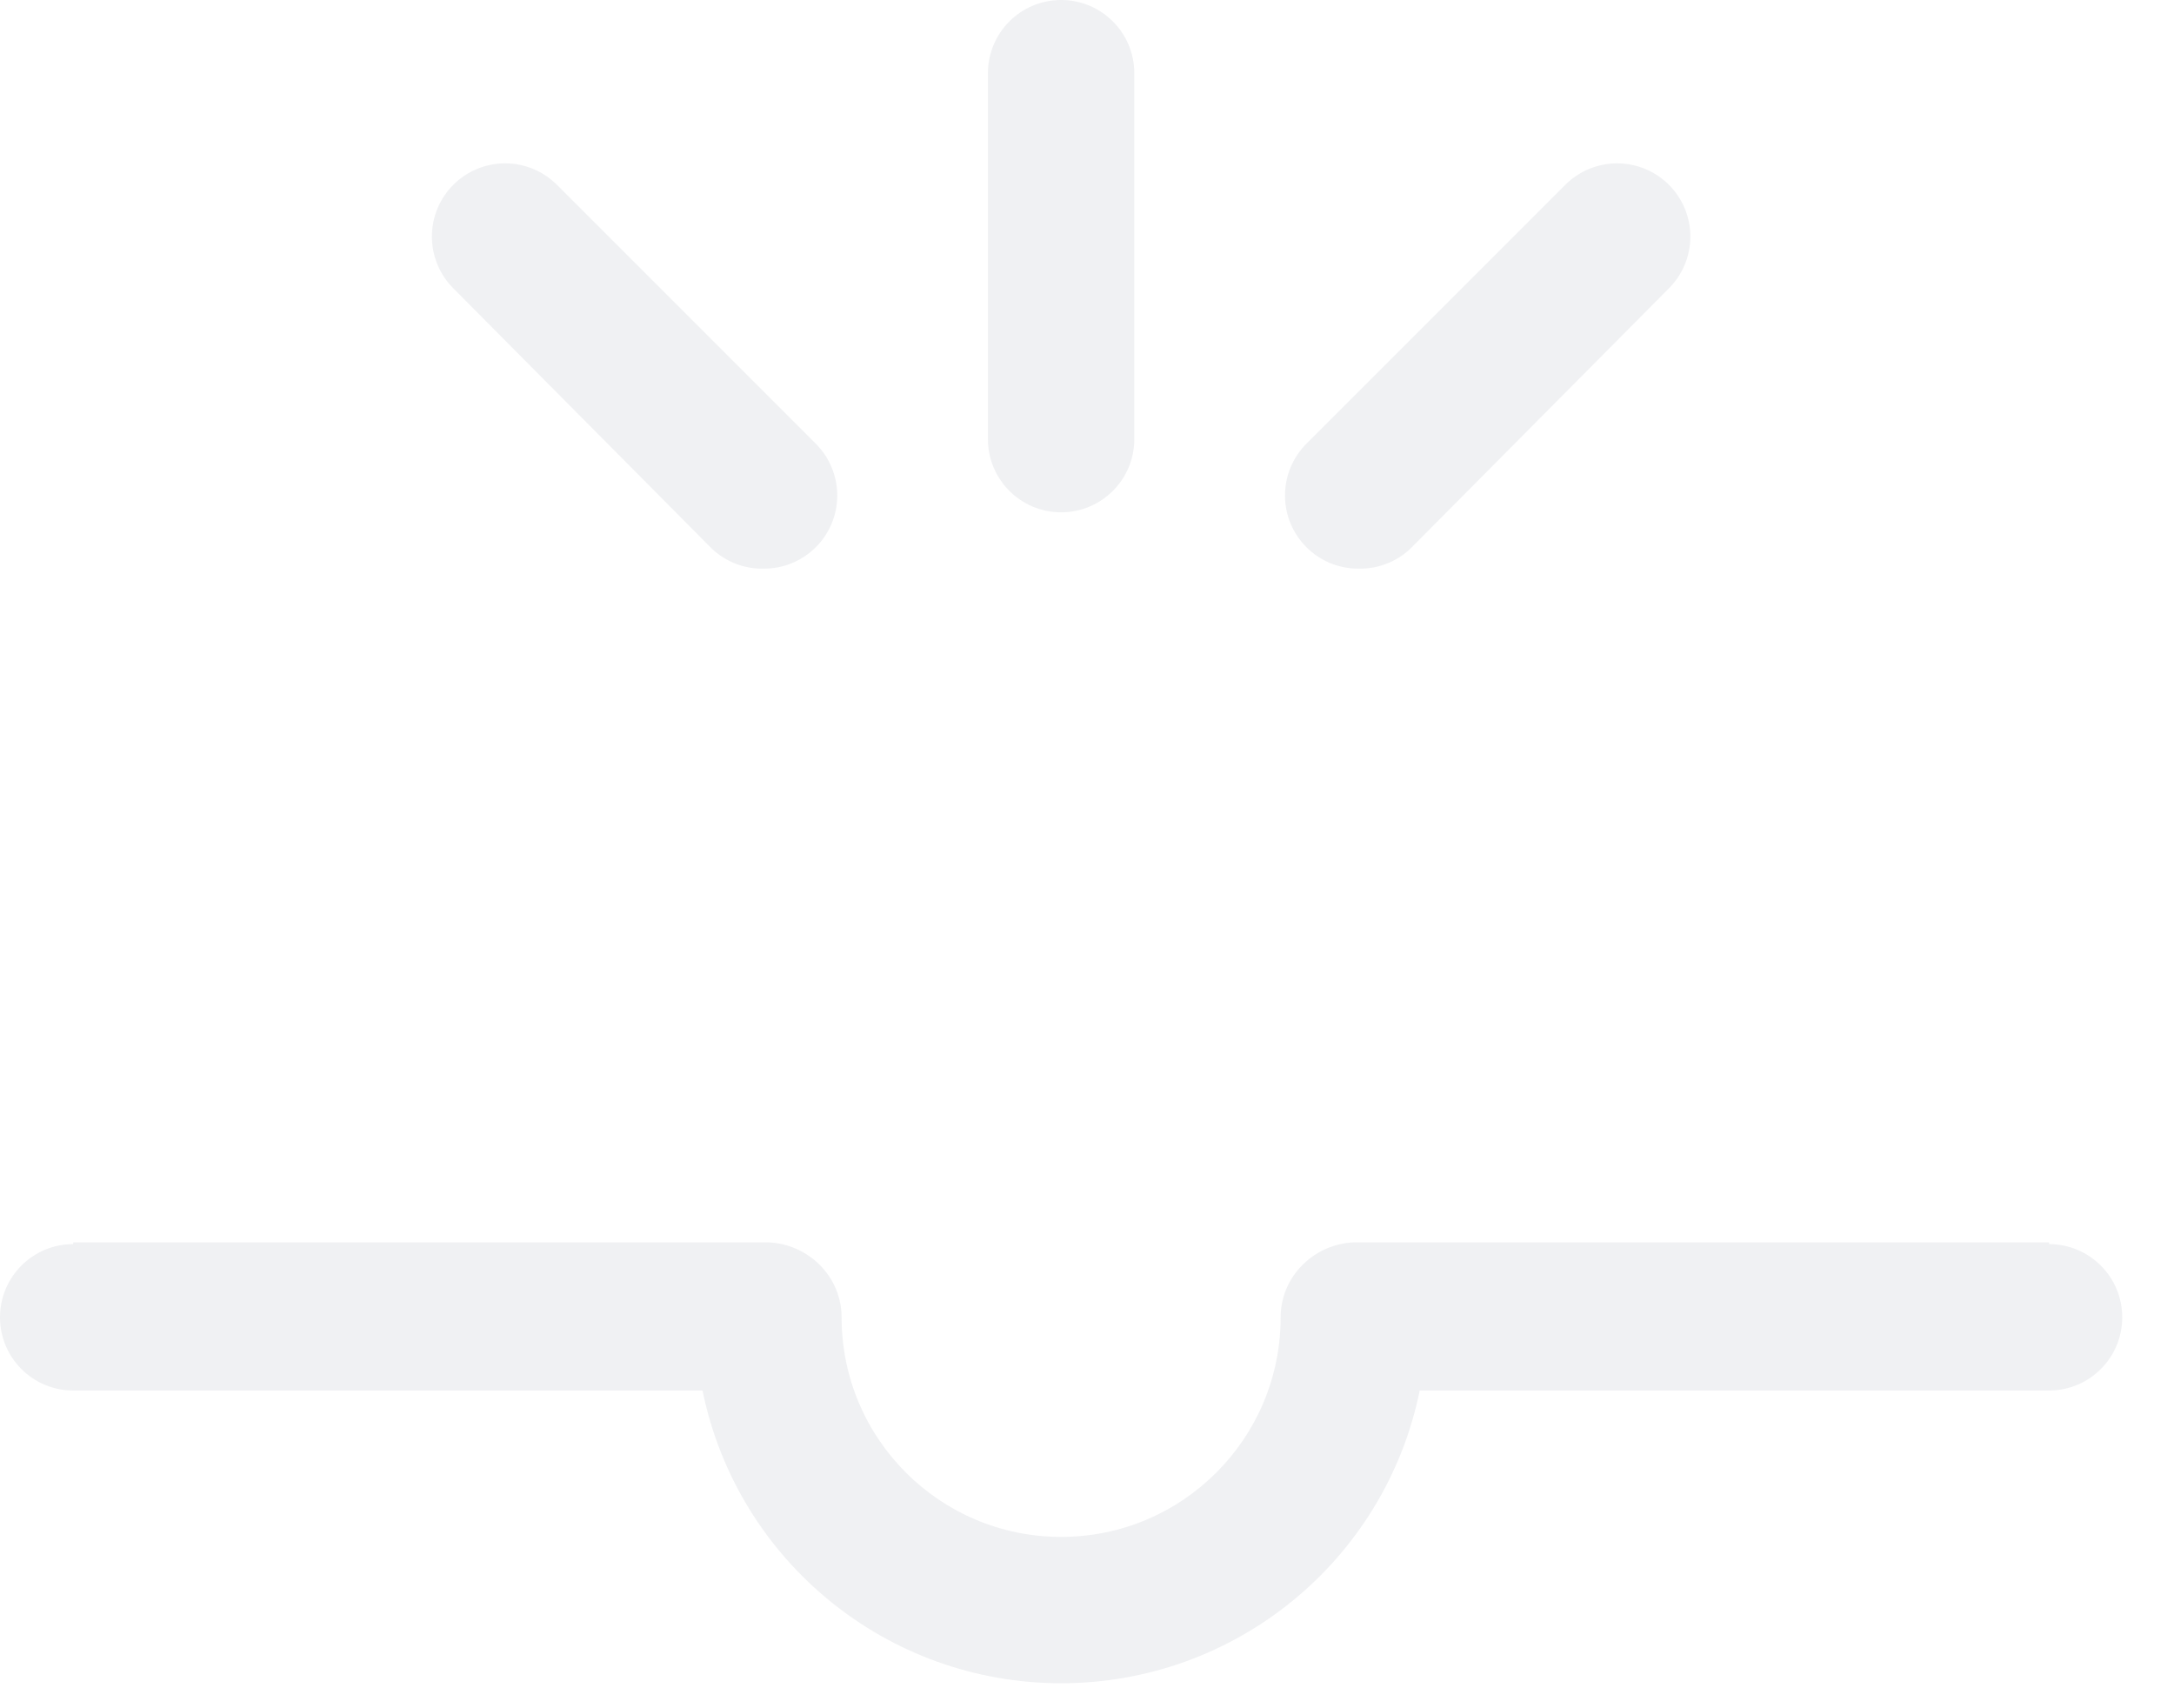 ﻿<?xml version="1.0" encoding="utf-8"?>
<svg version="1.1" xmlns:xlink="http://www.w3.org/1999/xlink" width="42px" height="33px" xmlns="http://www.w3.org/2000/svg">
  <g transform="matrix(1 0 0 1 -156 -88 )">
    <path d="M 27.428 26.862  C 26.756 30.154  23.86 32.518  20.5 32.517  C 17.14 32.518  14.244 30.154  13.572 26.862  L 1.414 26.862  C 0.633 26.862  2.82675781251044E-05 26.229  2.82675781251044E-05 25.448  C 2.82675781251044E-05 24.667  0.633 24.034  1.414 24.034  C 1.414 24.034  1.414 24.034  1.414 24  L 14.845 24  C 15.626 24.034  16.259 24.667  16.259 25.448  C 16.259 27.791  18.158 29.69  20.5 29.69  C 22.842 29.69  24.741 27.791  24.741 25.448  C 24.741 24.667  25.374 24.034  26.155 24  L 39.586 24  C 39.586 24.034  39.586 24.034  39.586 24.034  C 40.367 24.034  41 24.667  41 25.448  C 41 26.229  40.367 26.862  39.586 26.862  L 27.428 26.862  Z M 21.914 8.483  C 21.914 9.264  21.281 9.897  20.5 9.897  C 19.719 9.897  19.086 9.264  19.086 8.483  L 19.086 1.414  C 19.086 0.633  19.719 0  20.5 0  C 21.281 0  21.914 0.633  21.914 1.414  L 21.914 8.483  Z M 14.761 10.985  C 14.761 10.985  14.76 10.985  14.76 10.985  C 14.388 10.995  14.028 10.858  13.756 10.603  L 8.758 5.57  C 8.493 5.305  8.344 4.945  8.344 4.57  C 8.344 3.789  8.977 3.156  9.759 3.156  C 10.134 3.156  10.494 3.305  10.759 3.57  L 15.757 8.568  C 16.024 8.833  16.175 9.194  16.175 9.571  C 16.175 10.352  15.542 10.985  14.761 10.985  Z M 27.244 10.603  C 26.974 10.856  26.616 10.993  26.247 10.985  C 26.244 10.985  26.242 10.985  26.239 10.985  C 25.458 10.985  24.825 10.352  24.825 9.571  C 24.825 9.194  24.976 8.833  25.243 8.568  L 30.241 3.57  C 30.506 3.305  30.866 3.156  31.241 3.156  C 32.023 3.156  32.656 3.789  32.656 4.57  C 32.656 4.945  32.507 5.305  32.242 5.57  L 27.244 10.603  Z " fill-rule="nonzero" fill="#dddfe3" stroke="none" fill-opacity="0.427" transform="matrix(1 0 0 1 156 88 )" />
  </g>
</svg>